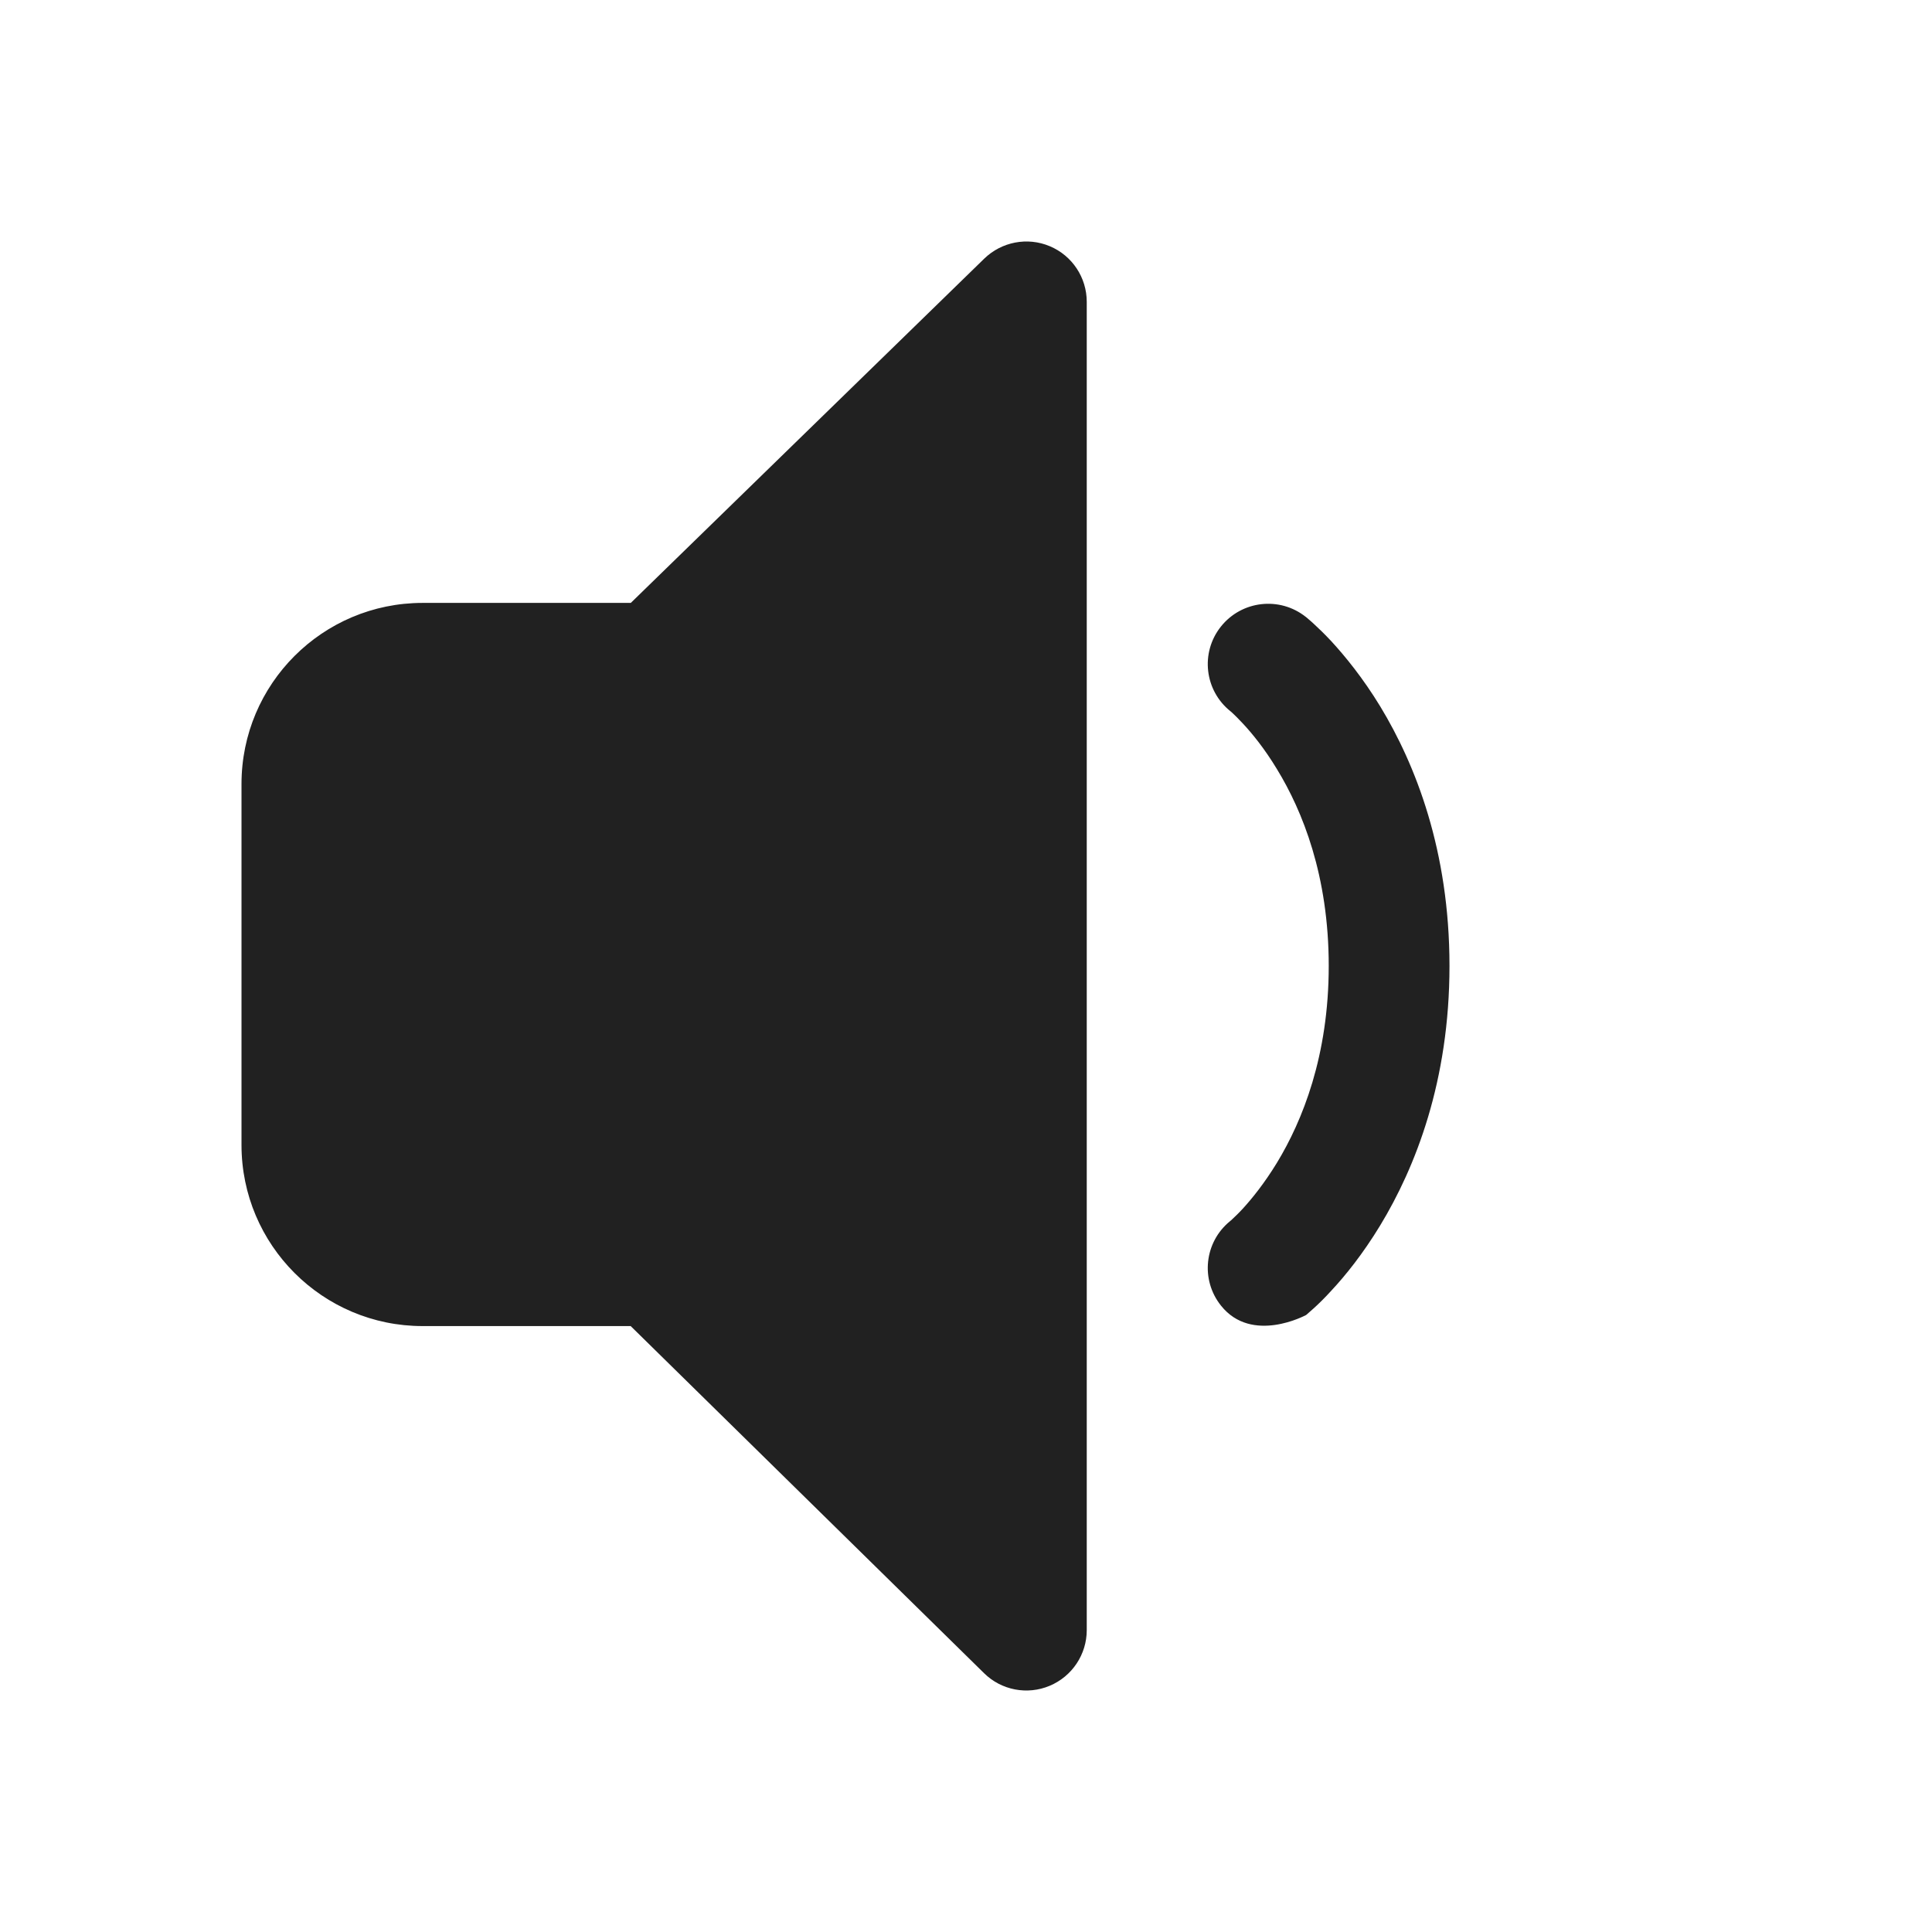 <svg viewBox="0 0 16 16" fill="none" xmlns="http://www.w3.org/2000/svg" height="1em" width="1em">
  <path d="M9 2.5C9 2.299 8.88 2.117 8.694 2.039C8.509 1.961 8.295 2.002 8.151 2.142L5.224 4.993H3.5C2.672 4.993 2 5.664 2 6.493V9.482C2 10.31 2.672 10.982 3.5 10.982H5.223L8.15 13.857C8.293 13.998 8.508 14.039 8.693 13.961C8.879 13.883 9 13.701 9 13.5V2.5ZM10.111 5.189C10.283 4.973 10.598 4.937 10.814 5.109L10.815 5.109L10.816 5.11L10.818 5.112L10.823 5.116L10.838 5.129C10.85 5.139 10.865 5.152 10.883 5.169C10.92 5.203 10.969 5.25 11.026 5.311C11.139 5.434 11.286 5.613 11.431 5.851C11.722 6.331 12.004 7.044 12.004 7.999C12.004 8.953 11.722 9.667 11.431 10.147C11.286 10.386 11.14 10.566 11.026 10.688C10.97 10.75 10.921 10.797 10.884 10.831C10.864 10.849 10.844 10.867 10.824 10.884L10.816 10.891L10.815 10.891C10.815 10.891 10.368 11.134 10.112 10.813C9.94 10.598 9.974 10.286 10.187 10.113L10.189 10.111L10.188 10.112L10.19 10.111L10.189 10.111C10.192 10.109 10.198 10.104 10.207 10.095C10.225 10.078 10.255 10.05 10.292 10.01C10.366 9.929 10.47 9.802 10.576 9.628C10.785 9.283 11.004 8.746 11.004 7.999C11.004 7.251 10.786 6.715 10.576 6.371C10.471 6.197 10.367 6.071 10.292 5.991C10.255 5.951 10.226 5.923 10.208 5.906C10.199 5.898 10.192 5.892 10.19 5.89L10.191 5.891C9.975 5.719 9.939 5.405 10.111 5.189ZM10.19 5.89L10.188 5.889Z" fill="#212121"/>
</svg>
